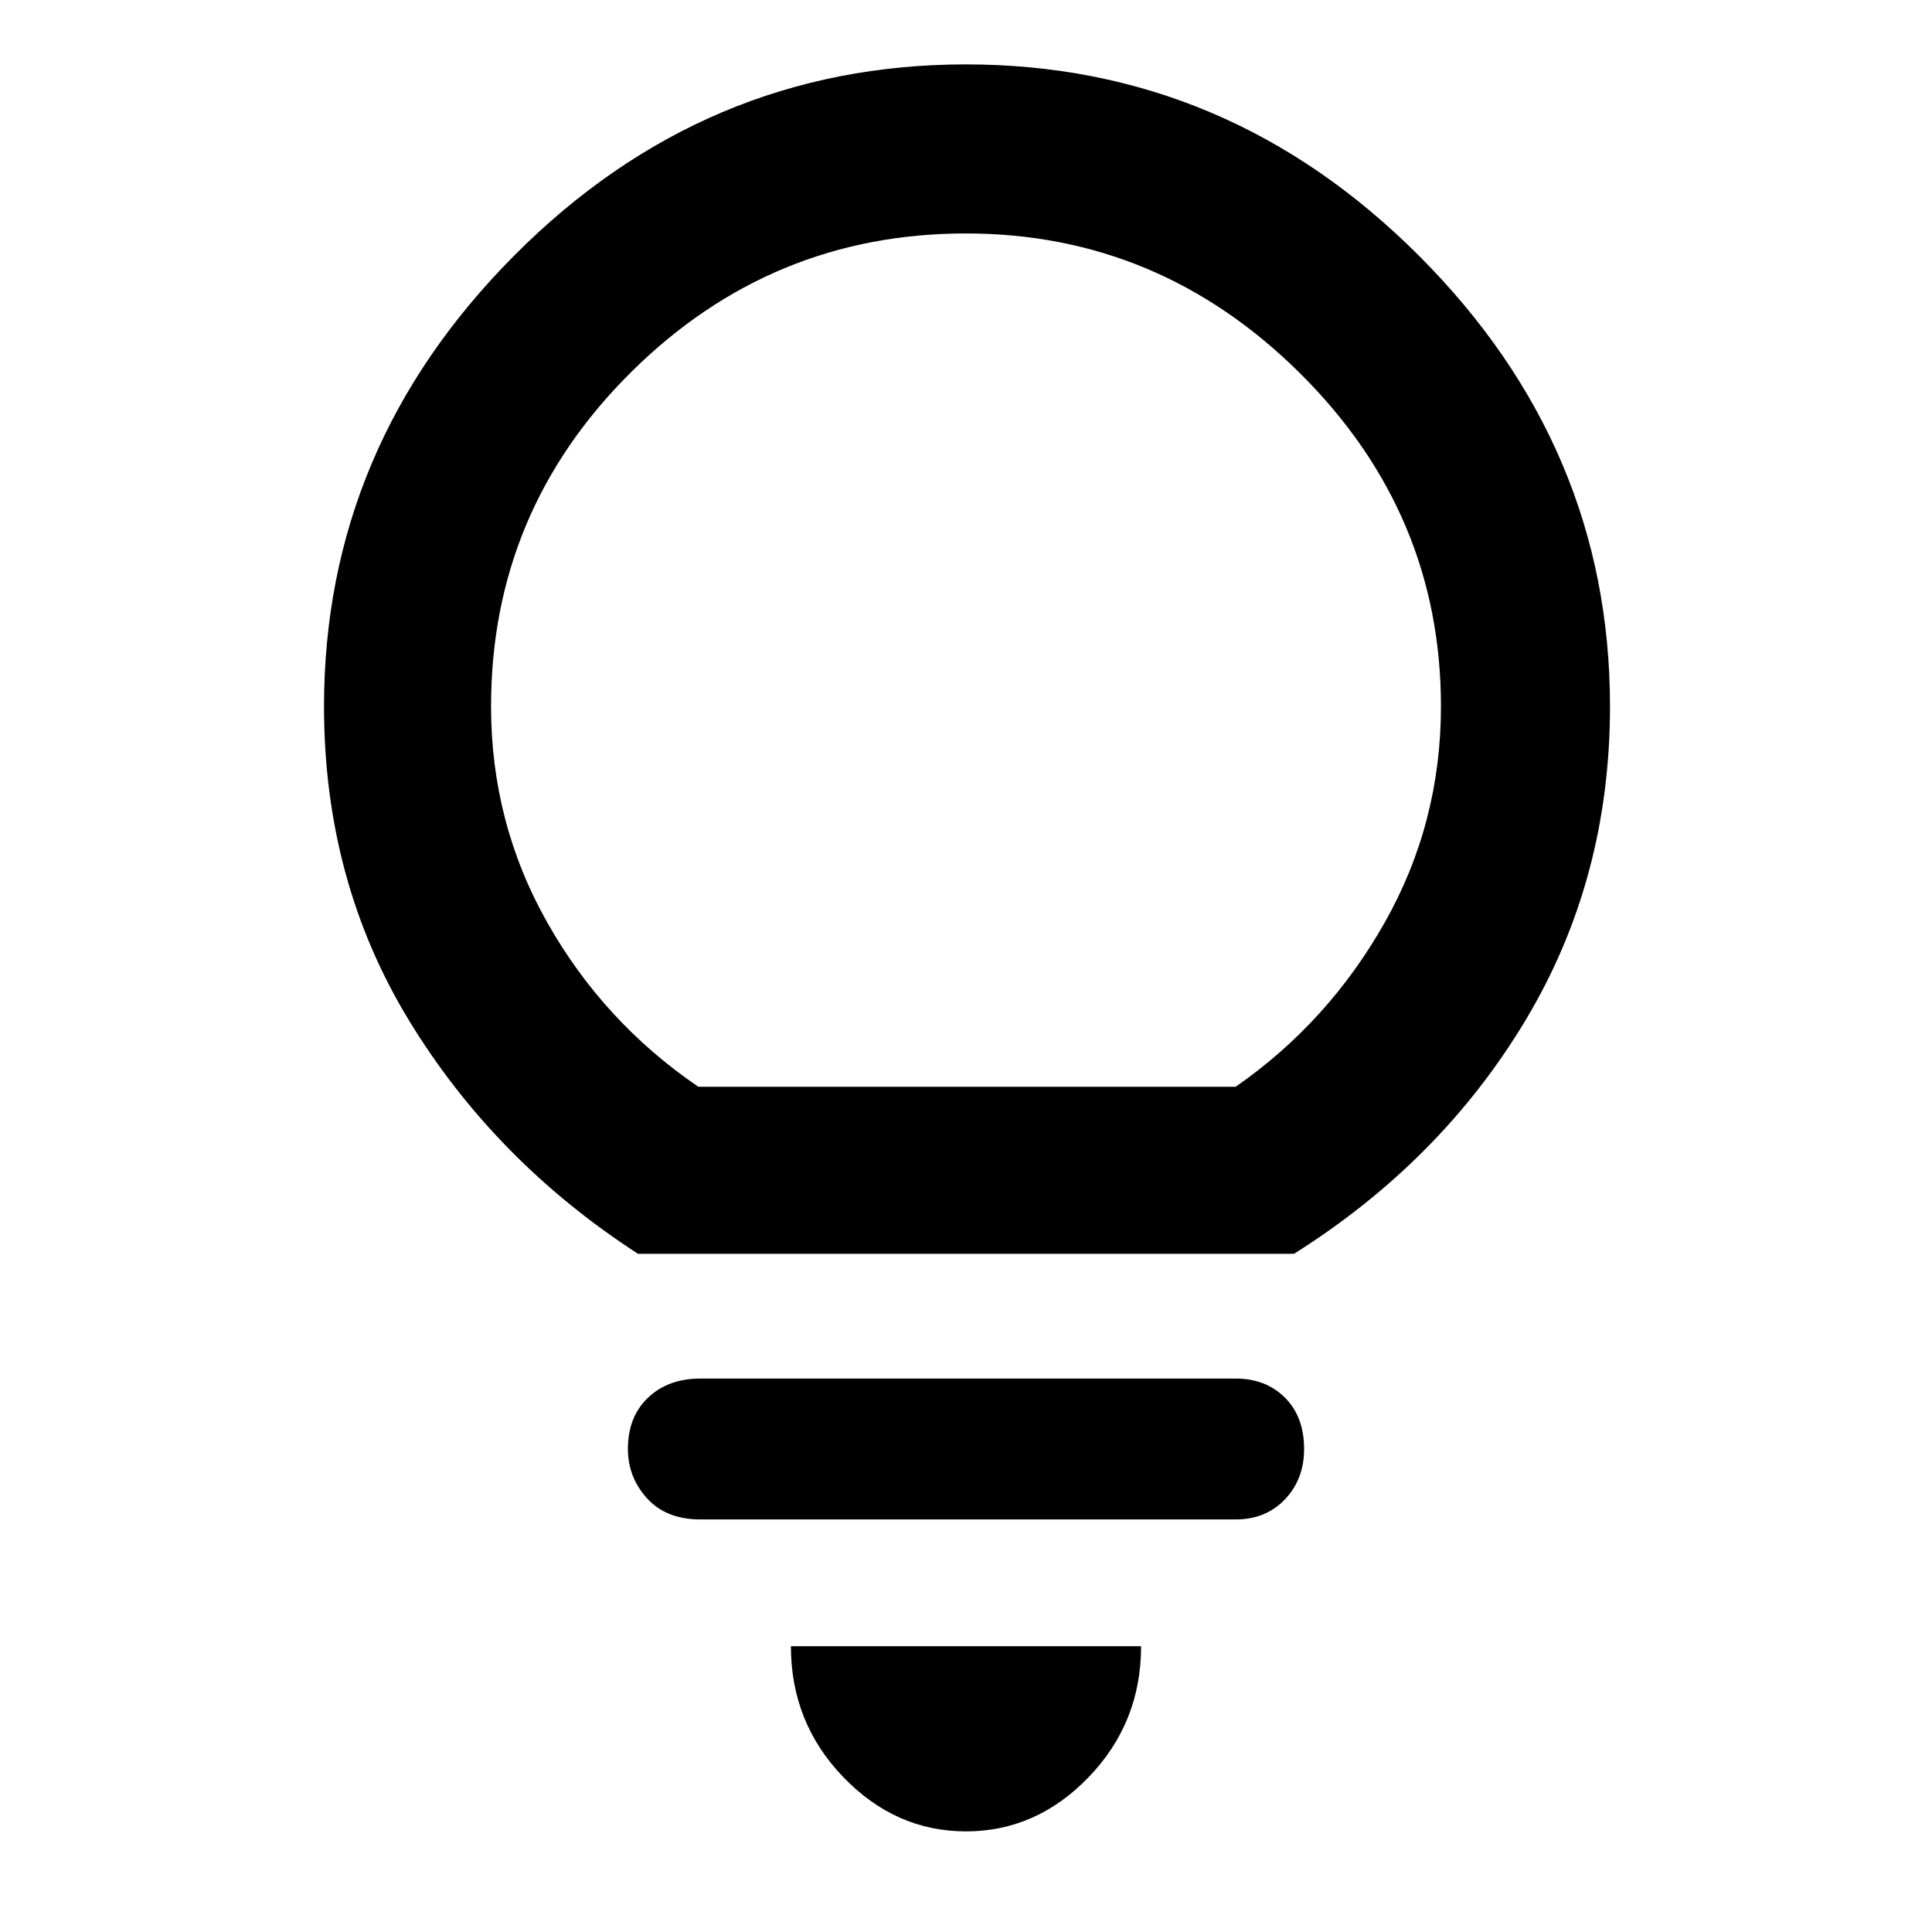<svg xmlns="http://www.w3.org/2000/svg" height="48" width="48"><path d="M24 45.5Q22.25 45.5 20.95 44.15Q19.65 42.8 19.65 40.9H28.35Q28.35 42.8 27.05 44.15Q25.75 45.5 24 45.5ZM17.4 37.75Q16.55 37.75 16.075 37.225Q15.6 36.7 15.6 36Q15.6 35.2 16.1 34.725Q16.6 34.25 17.4 34.25H30.7Q31.45 34.25 31.925 34.725Q32.4 35.2 32.4 36Q32.4 36.75 31.925 37.25Q31.45 37.75 30.7 37.75ZM15.85 31.15Q12.3 28.85 10.175 25.375Q8.05 21.9 8.05 17.55Q8.05 11.1 12.775 6.35Q17.5 1.6 24 1.6Q30.5 1.6 35.25 6.35Q40 11.1 40 17.55Q40 21.85 37.9 25.35Q35.8 28.85 32.15 31.15ZM17.35 27H30.7Q33 25.4 34.4 22.925Q35.8 20.45 35.8 17.55Q35.8 12.75 32.3 9.275Q28.8 5.8 24 5.8Q19.15 5.8 15.675 9.25Q12.2 12.7 12.2 17.55Q12.2 20.45 13.6 22.925Q15 25.4 17.35 27ZM24 27Q24 27 24 27Q24 27 24 27Q24 27 24 27Q24 27 24 27Q24 27 24 27Q24 27 24 27Q24 27 24 27Q24 27 24 27Z"/></svg>
